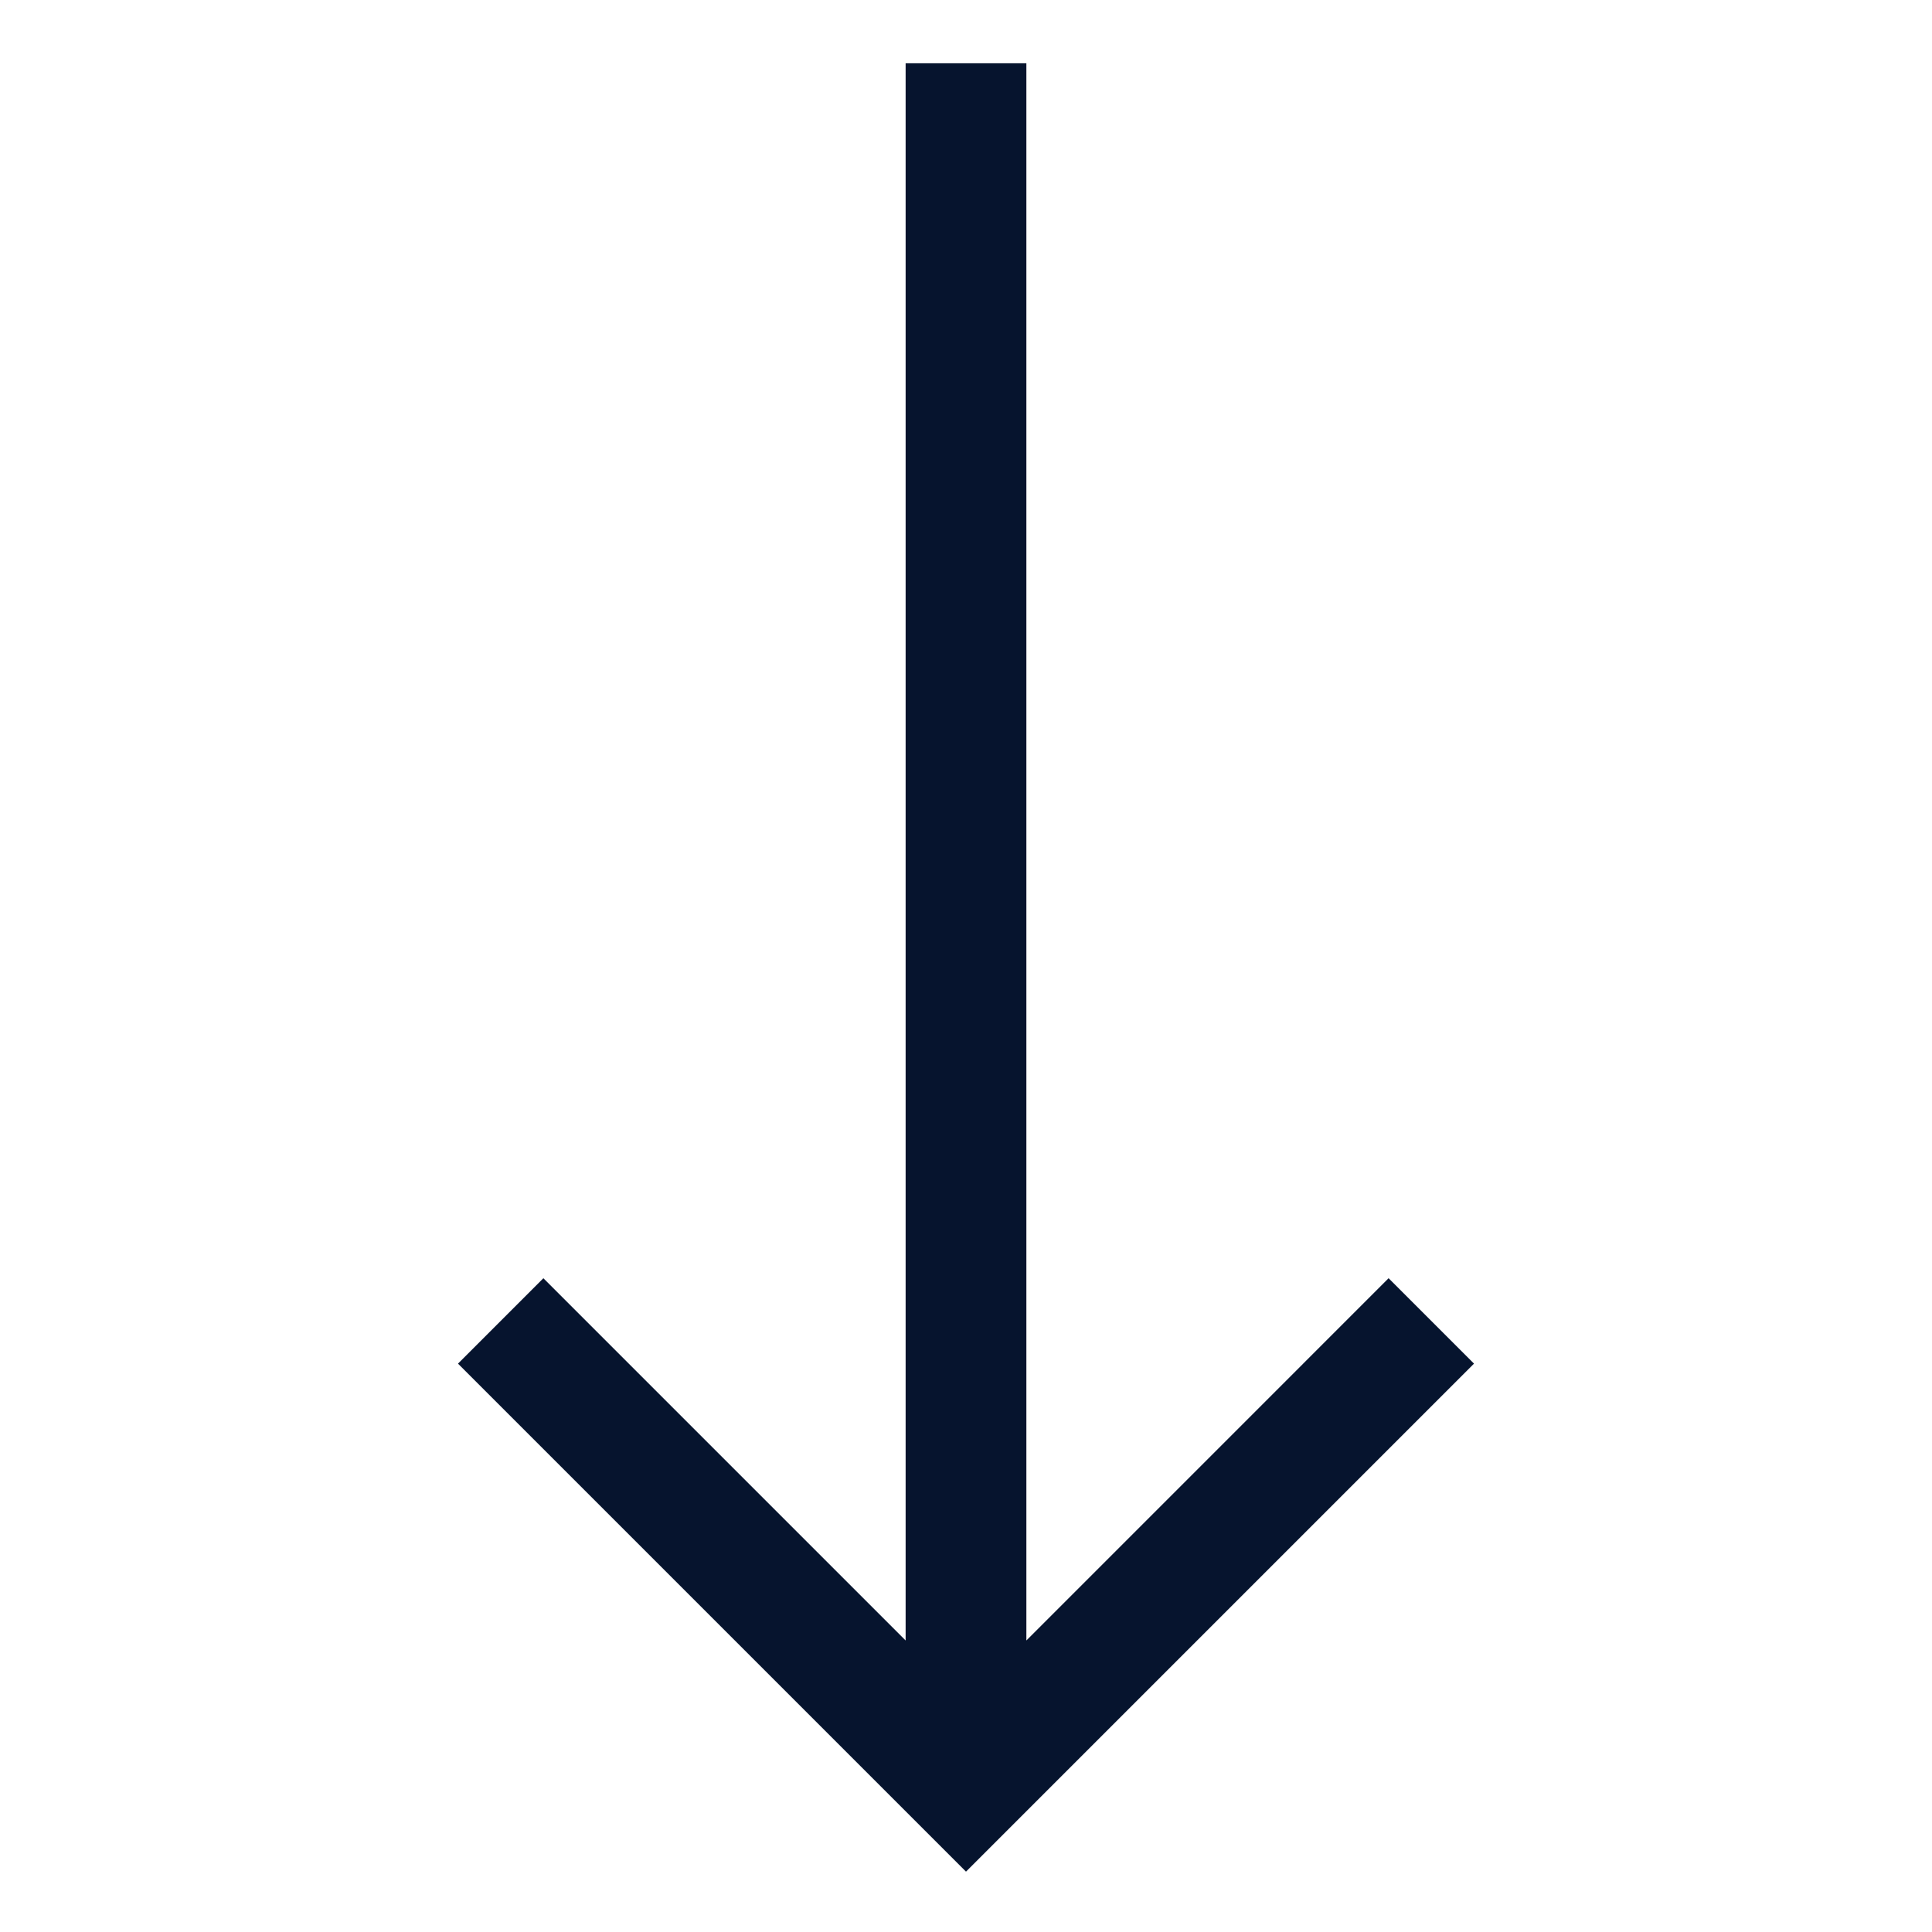 <svg width="64" height="64" viewBox="0 0 64 64" fill="none" xmlns="http://www.w3.org/2000/svg">
<path d="M15.172 45.172L32 62L48.828 45.172L45.999 42.343L34 54.343L34 2.095H30L30 54.343L18 42.343L15.172 45.172Z" fill="#06142E"/>
</svg>
